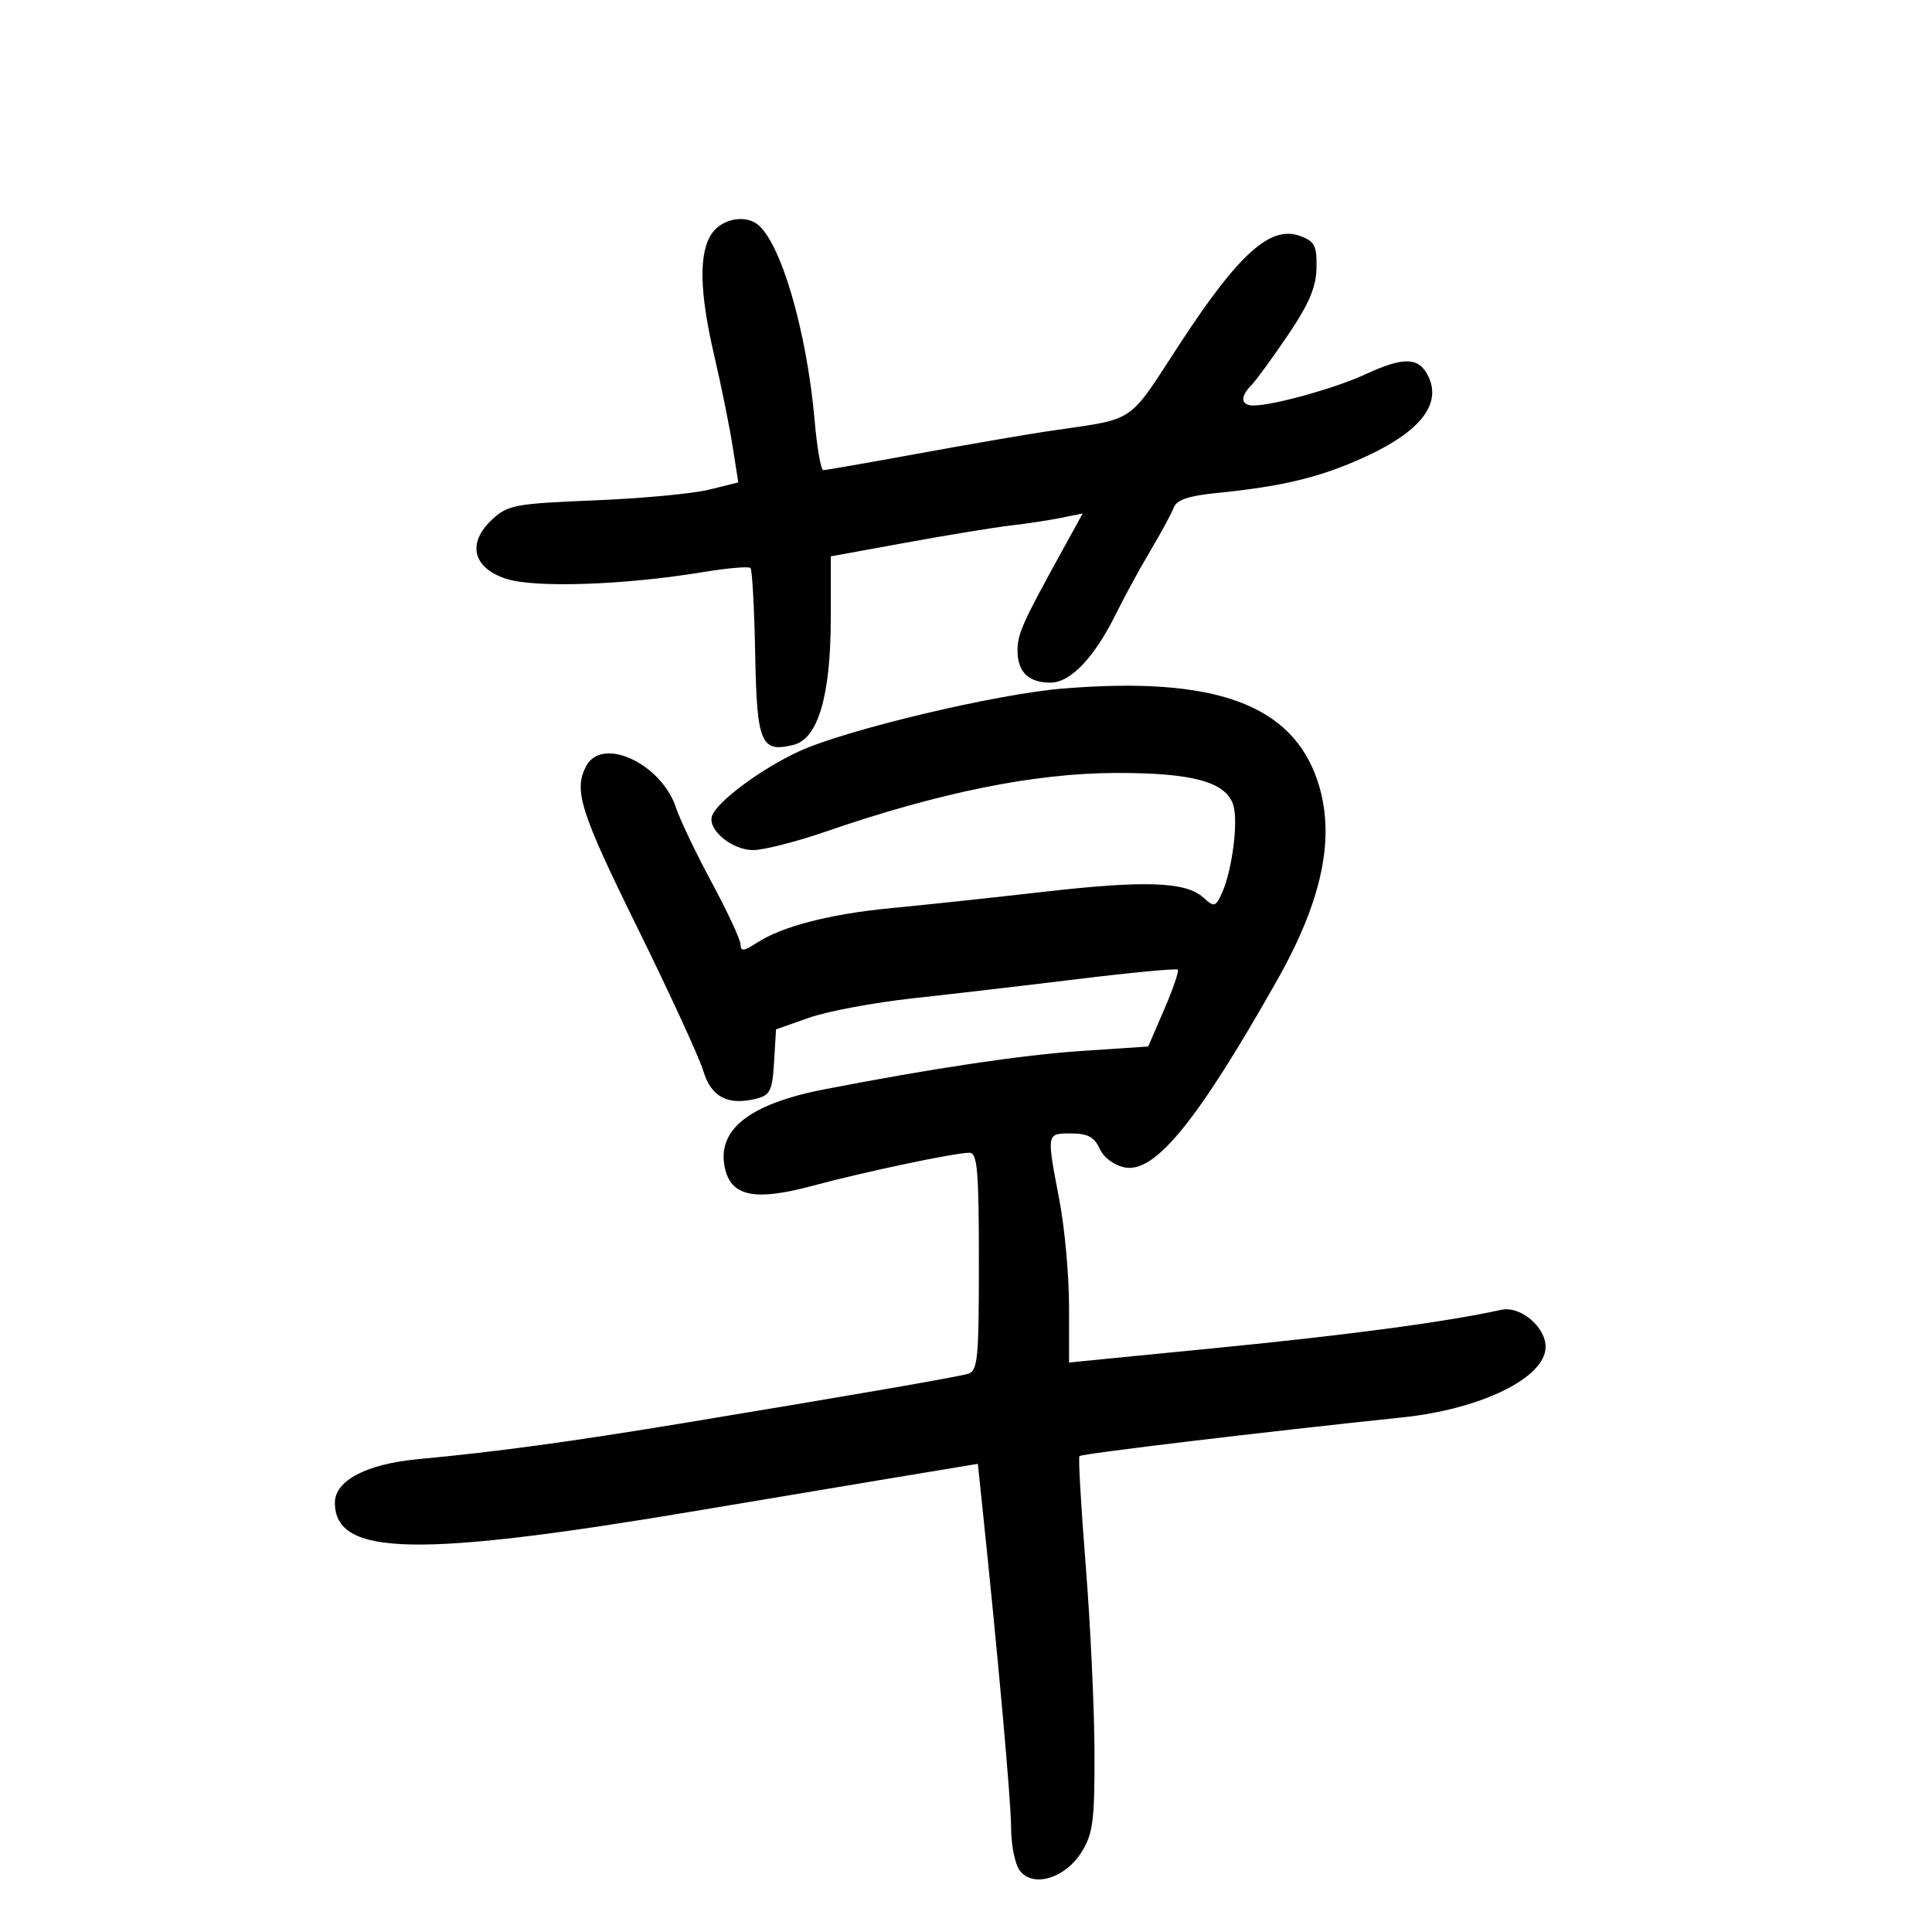 <svg xmlns="http://www.w3.org/2000/svg" width="300" height="300" viewBox="0 0 300 300" version="1.1">
	<path d="M 110.557 36.223 C 108.477 39.192, 108.594 45.339, 110.922 55.286 C 111.979 59.804, 113.249 66.068, 113.744 69.207 L 114.644 74.914 110.072 76.041 C 107.557 76.660, 99.547 77.406, 92.272 77.699 C 80.082 78.189, 78.840 78.419, 76.457 80.628 C 72.506 84.289, 73.353 88.114, 78.500 89.847 C 82.901 91.329, 96.853 90.869, 109.163 88.836 C 112.942 88.212, 116.258 87.924, 116.531 88.197 C 116.804 88.470, 117.133 94.451, 117.263 101.489 C 117.522 115.453, 118.147 116.933, 123.250 115.652 C 127.030 114.703, 129 107.978, 129 96.019 L 129 86.394 140.750 84.250 C 147.213 83.071, 154.525 81.875, 157 81.592 C 159.475 81.310, 162.990 80.774, 164.812 80.402 L 168.124 79.725 164.882 85.613 C 158.756 96.738, 158 98.429, 158 101.011 C 158 104.337, 159.704 106, 163.111 106 C 166.266 106, 169.975 102.067, 173.413 95.077 C 174.651 92.560, 177.004 88.250, 178.643 85.500 C 180.281 82.750, 181.904 79.748, 182.249 78.830 C 182.696 77.638, 184.541 76.994, 188.688 76.581 C 199.247 75.531, 205.122 74.101, 212.116 70.877 C 220.457 67.032, 223.791 62.831, 221.862 58.596 C 220.418 55.427, 218.069 55.316, 212 58.130 C 207.448 60.241, 197.963 62.899, 194.750 62.964 C 192.677 63.007, 192.487 61.662, 194.305 59.821 C 195.023 59.095, 197.578 55.593, 199.984 52.041 C 203.265 47.197, 204.376 44.583, 204.429 41.584 C 204.491 38.118, 204.141 37.457, 201.805 36.619 C 197.287 34.999, 192.384 39.381, 183.435 53.036 C 174.799 66.213, 176.831 64.859, 162.500 66.993 C 159.200 67.485, 150.200 69.039, 142.500 70.447 C 134.800 71.855, 128.201 73.006, 127.835 73.004 C 127.470 73.002, 126.865 69.513, 126.492 65.250 C 125.271 51.310, 121.175 37.388, 117.523 34.765 C 115.512 33.321, 112.087 34.037, 110.557 36.223 M 165 106.921 C 154.688 107.766, 131.504 113.282, 124.134 116.644 C 118.350 119.283, 111.456 124.368, 110.585 126.640 C 109.770 128.763, 113.614 132, 116.948 132 C 118.569 132, 123.631 130.712, 128.198 129.139 C 145.924 123.030, 160.637 120.056, 173.282 120.026 C 185.203 119.997, 190.360 121.407, 191.502 125.007 C 192.308 127.546, 191.329 135.183, 189.756 138.637 C 188.747 140.852, 188.550 140.903, 186.877 139.389 C 184.129 136.902, 177.863 136.675, 162 138.489 C 154.025 139.401, 143.450 140.531, 138.500 141.001 C 128.876 141.914, 121.418 143.841, 117.452 146.440 C 115.521 147.705, 115 147.760, 115 146.696 C 115 145.954, 112.999 141.634, 110.552 137.097 C 108.106 132.560, 105.601 127.322, 104.986 125.457 C 102.715 118.577, 93.526 114.281, 91.035 118.934 C 89.029 122.682, 90.085 126.013, 99.032 144.170 C 104 154.252, 108.574 164.198, 109.197 166.272 C 110.421 170.348, 113.022 171.713, 117.448 170.602 C 119.586 170.066, 119.934 169.347, 120.198 164.912 L 120.500 159.837 125.661 158.024 C 128.500 157.027, 135.700 155.679, 141.661 155.028 C 147.623 154.378, 159.250 153.021, 167.500 152.014 C 175.750 151.007, 182.675 150.355, 182.889 150.564 C 183.103 150.773, 182.157 153.545, 180.786 156.722 L 178.294 162.500 167.920 163.194 C 158.723 163.810, 144.879 165.876, 128 169.152 C 116.164 171.449, 111.099 175.563, 112.625 181.642 C 113.666 185.789, 117.368 186.490, 126 184.173 C 134.342 181.935, 148.257 179, 150.528 179 C 151.766 179, 152 181.693, 152 195.933 C 152 211.210, 151.829 212.912, 150.250 213.343 C 148.227 213.895, 132.192 216.670, 106.500 220.915 C 88.483 223.891, 77.324 225.410, 64.839 226.587 C 56.908 227.334, 52 229.912, 52 233.330 C 52 241.681, 64.724 241.931, 109 234.454 C 116.975 233.107, 129.876 230.947, 137.669 229.654 L 151.839 227.303 152.427 232.901 C 154.959 257.013, 157 279.713, 157 283.766 C 157 286.434, 157.595 289.432, 158.323 290.427 C 160.347 293.194, 165.411 291.688, 167.962 287.561 C 169.734 284.694, 169.993 282.648, 169.950 271.882 C 169.923 265.072, 169.308 252.075, 168.584 243 C 167.861 233.925, 167.425 226.321, 167.616 226.102 C 167.938 225.732, 196.309 222.333, 217.765 220.093 C 230.032 218.812, 240 213.906, 240 209.150 C 240 206.030, 236.072 202.739, 233.123 203.387 C 224.603 205.260, 209.704 207.260, 189.250 209.276 L 166 211.568 166 202.872 C 166 198.089, 165.325 190.649, 164.500 186.338 C 162.495 175.857, 162.469 176, 166.339 176 C 168.881 176, 169.937 176.565, 170.758 178.368 C 171.394 179.764, 172.998 180.959, 174.668 181.280 C 179.357 182.181, 185.926 174.110, 198.281 152.267 C 205.414 139.657, 207.424 129.804, 204.599 121.298 C 200.627 109.340, 188.632 104.985, 165 106.921" stroke="none" fill="black" fill-rule="evenodd"/>
</svg>